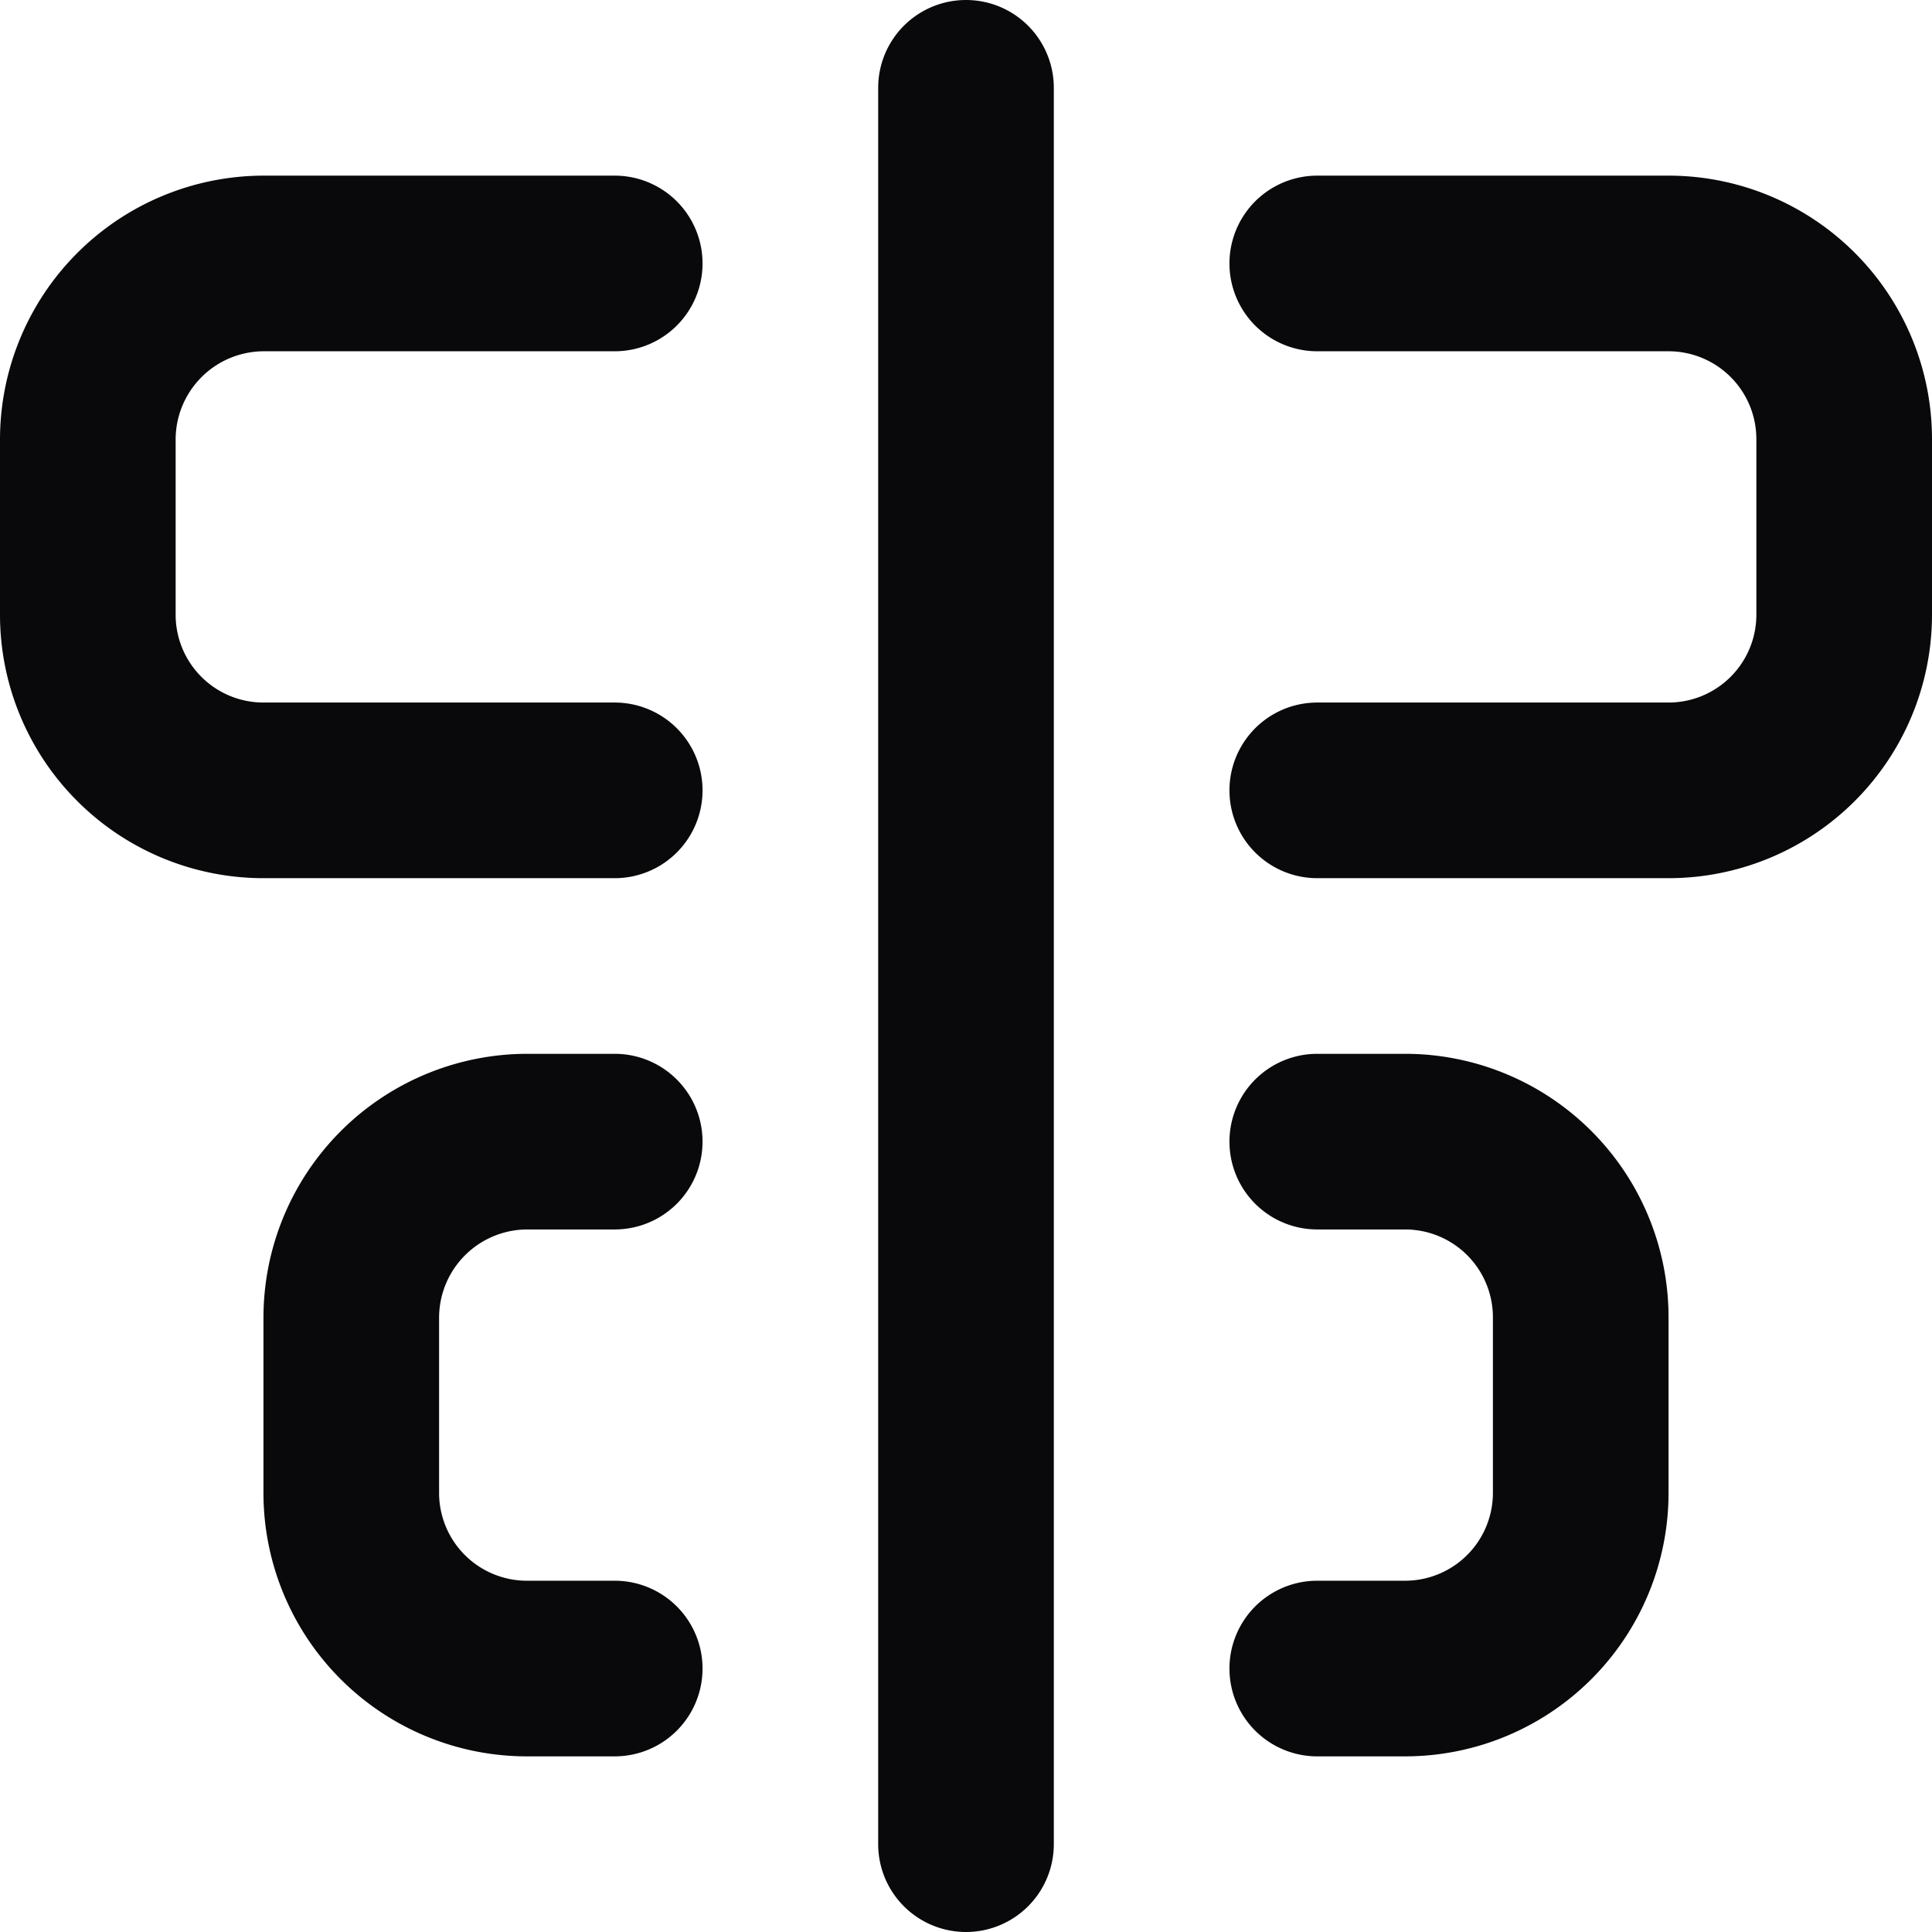 <svg id="align-center-vertical" xmlns="http://www.w3.org/2000/svg" width="22" height="22" viewBox="0 0 22 22">
  <path id="Vector" d="M12,1a1,1,0,0,0-2,0ZM10,21a1,1,0,0,0,2,0ZM7,10A1,1,0,0,0,7,8ZM1,7H1ZM7,4A1,1,0,0,0,7,2Zm8,4a1,1,0,0,0,0,2Zm4-5V3ZM15,2a1,1,0,0,0,0,2ZM7,20a1,1,0,0,0,0-2ZM4,17H4Zm3-3a1,1,0,0,0,0-2Zm8-2a1,1,0,0,0,0,2Zm0,6a1,1,0,0,0,0,2ZM10,1V21h2V1ZM7,8H3v2H7ZM3,8a1,1,0,0,1-.707-.293L.879,9.121A3,3,0,0,0,3,10Zm-.707-.293A1,1,0,0,1,2,7H0A3,3,0,0,0,.879,9.121ZM2,7V5H0V7ZM2,5A1.006,1.006,0,0,1,3,4V2A3.006,3.006,0,0,0,0,5ZM3,4H7V2H3Zm12,6h4V8H15Zm4,0a3,3,0,0,0,2.121-.879L19.707,7.707A1,1,0,0,1,19,8Zm2.121-.879A3,3,0,0,0,22,7H20a1,1,0,0,1-.293.707ZM22,7V5H20V7Zm0-2a3,3,0,0,0-.879-2.121L19.707,4.293A1,1,0,0,1,20,5Zm-.879-2.121A3,3,0,0,0,19,2V4a1,1,0,0,1,.707.293ZM19,2H15V4h4ZM7,18H6v2H7ZM6,18a1,1,0,0,1-.707-.293L3.879,19.121A3,3,0,0,0,6,20Zm-.707-.293A1,1,0,0,1,5,17H3a3,3,0,0,0,.879,2.121ZM5,17V15H3v2Zm0-2a1.006,1.006,0,0,1,1-1V12a3.006,3.006,0,0,0-3,3Zm1-1H7V12H6Zm9,0h1V12H15Zm1,0a1,1,0,0,1,.707.293l1.414-1.414A3,3,0,0,0,16,12Zm.707.293A1,1,0,0,1,17,15h2a3,3,0,0,0-.879-2.121ZM17,15v2h2V15Zm0,2a1,1,0,0,1-.293.707l1.414,1.414A3,3,0,0,0,19,17Zm-.293.707A1,1,0,0,1,16,18v2a3,3,0,0,0,2.121-.879ZM16,18H15v2h1Z" fill="#09090b"/>
</svg>
